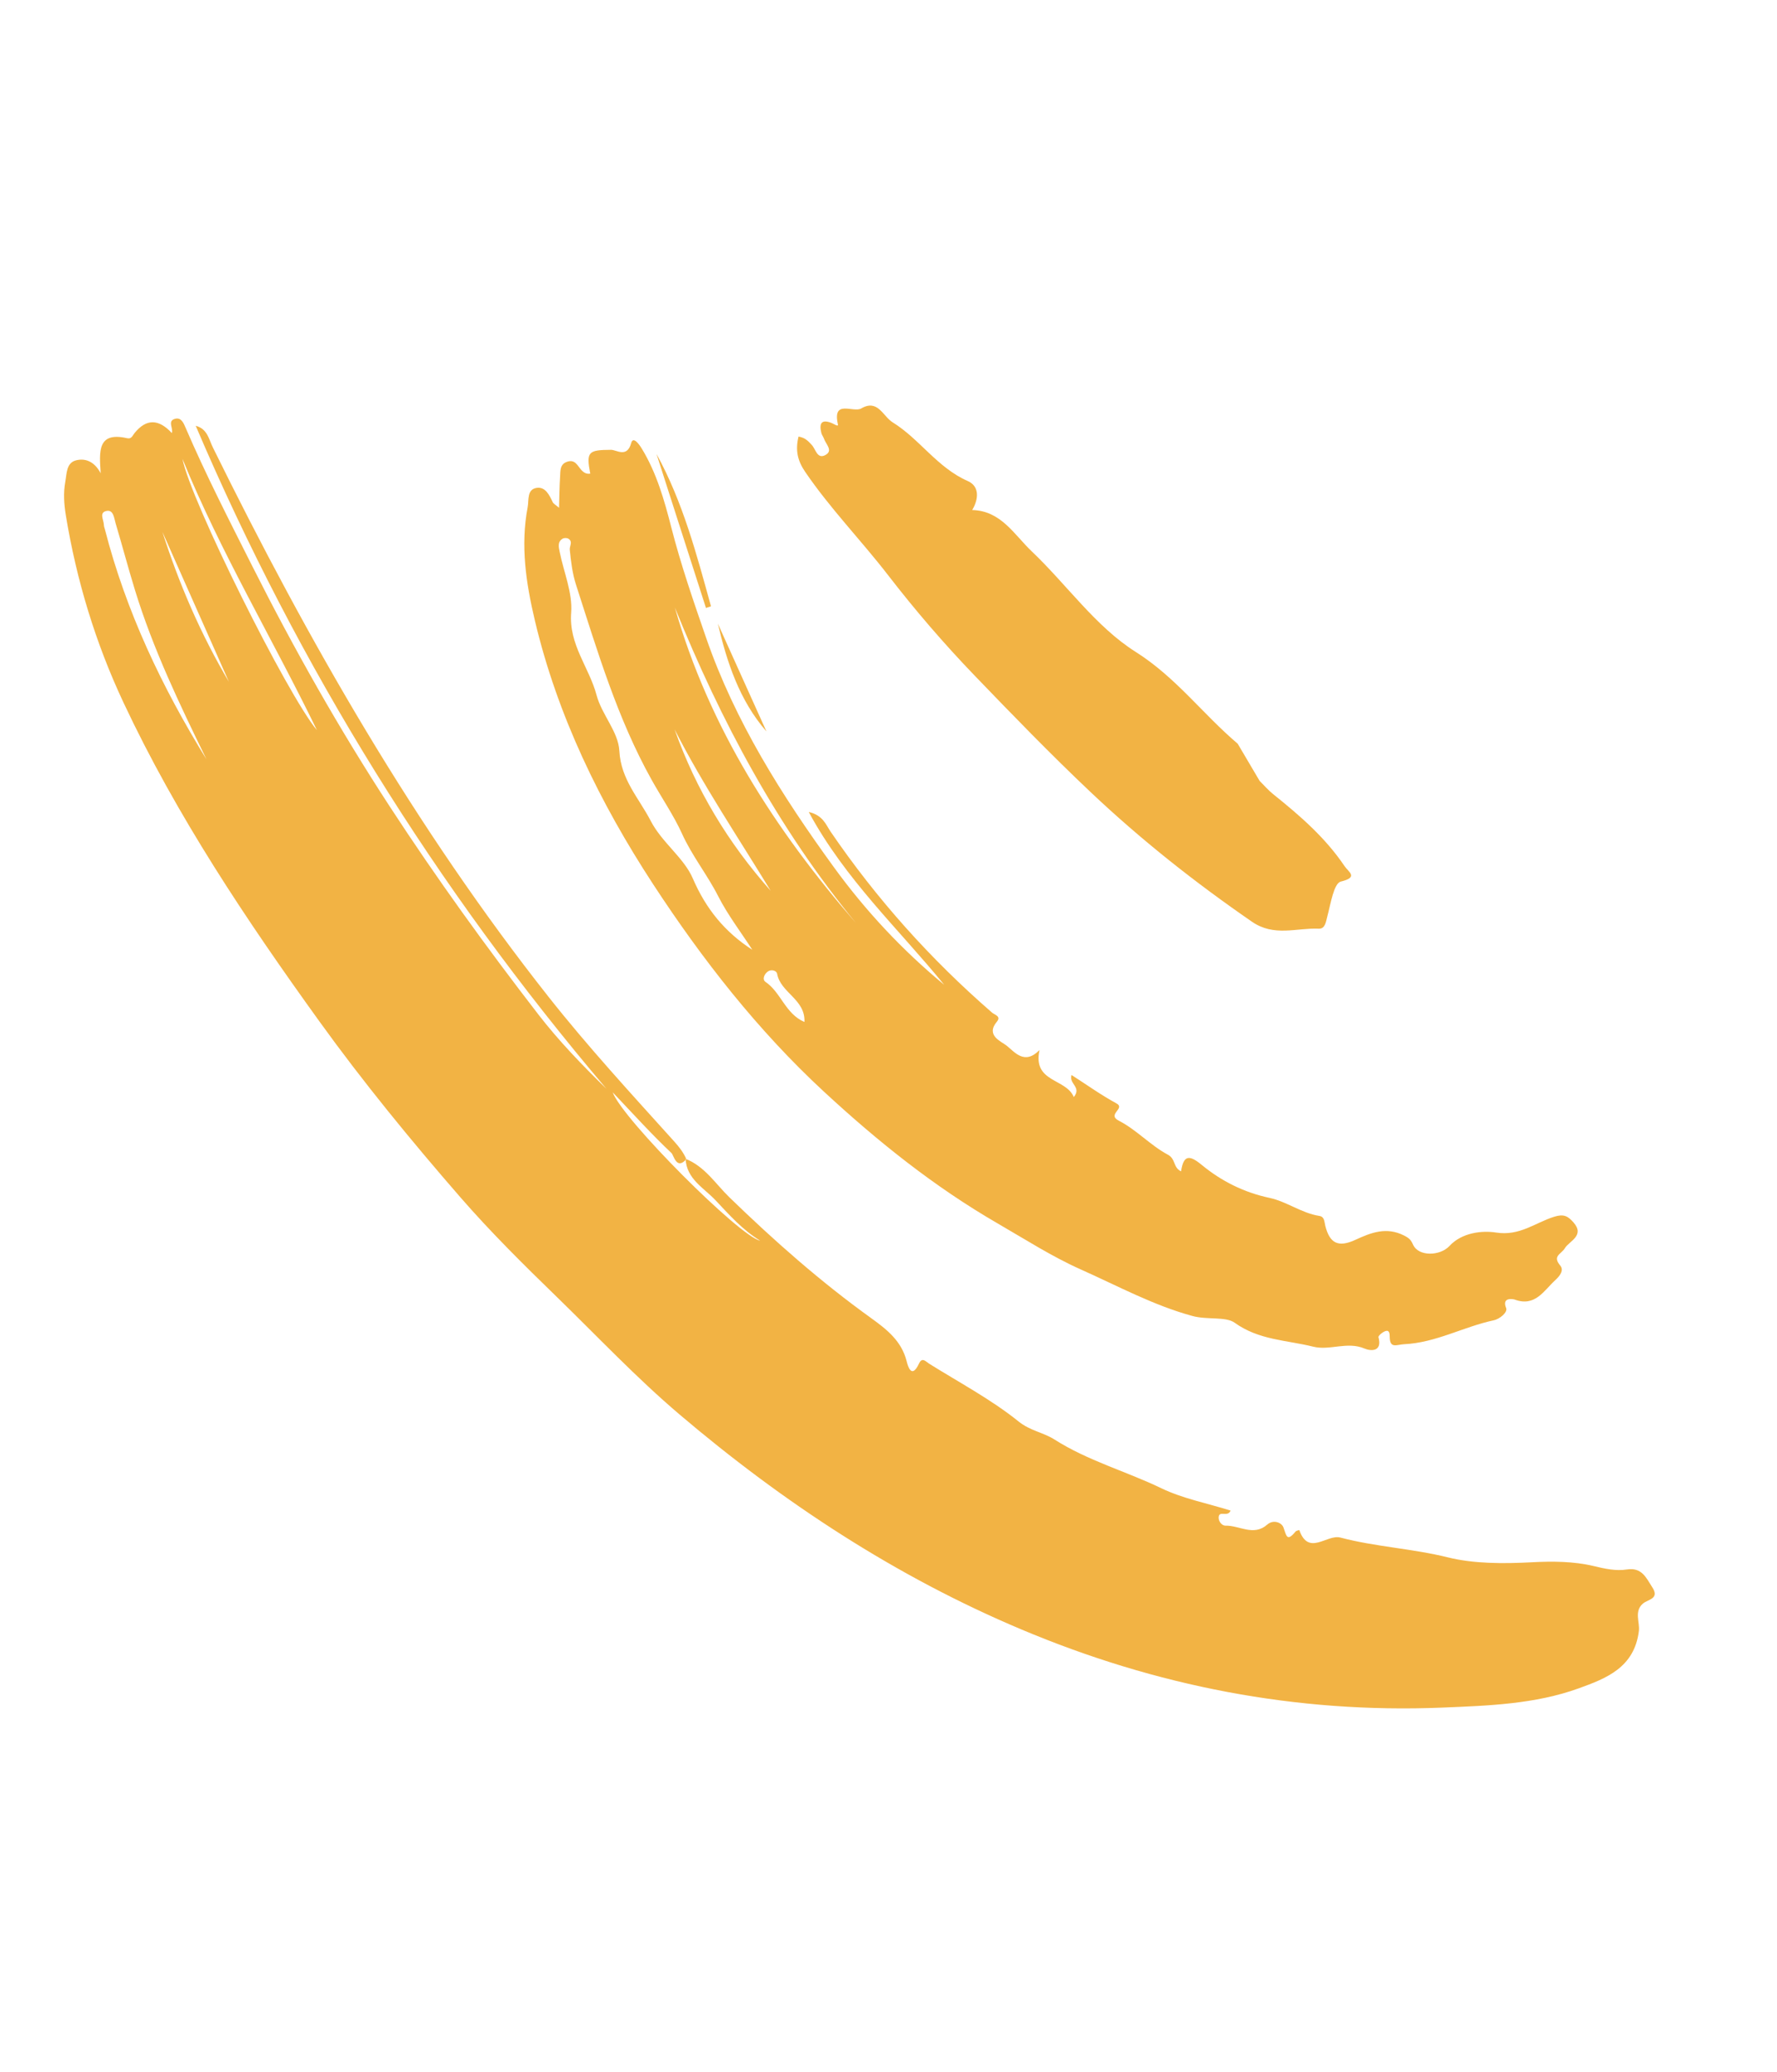 <svg width="139" height="162" viewBox="0 0 139 162" fill="none" xmlns="http://www.w3.org/2000/svg">
<path fill-rule="evenodd" clip-rule="evenodd" d="M12.703 41.589C14.015 45.683 15.713 49.612 17.907 53.317C16.172 49.407 14.438 45.498 12.703 41.589ZM14.27 35.874C14.908 39.153 22.479 54.335 24.791 57.096C21.315 49.93 17.24 43.173 14.27 35.874ZM16.148 59.37C14.031 55.037 11.964 50.725 10.557 46.14C10.024 44.405 9.561 42.652 9.042 40.914C8.924 40.52 8.884 39.86 8.353 39.95C7.714 40.058 8.121 40.657 8.126 41.051C8.127 41.158 8.172 41.265 8.2 41.371C9.854 47.815 12.68 53.752 16.148 59.37ZM53.628 90.614C55.134 91.209 55.975 92.577 57.061 93.63C60.553 97.019 64.19 100.228 68.146 103.073C69.372 103.955 70.52 104.858 70.917 106.432C71.013 106.814 71.302 107.878 71.887 106.62C72.133 106.091 72.421 106.469 72.671 106.627C75.031 108.106 77.524 109.42 79.677 111.153C80.594 111.89 81.616 112.008 82.478 112.558C85.092 114.225 88.085 115.043 90.845 116.374C92.514 117.178 94.4 117.537 96.257 118.117C96.057 118.643 95.427 118.132 95.337 118.562C95.258 118.94 95.585 119.306 95.855 119.298C96.943 119.266 98.054 120.159 99.128 119.213C99.6 118.796 100.247 119.048 100.39 119.43C100.629 120.073 100.652 120.599 101.335 119.763C101.394 119.689 101.53 119.678 101.632 119.639C102.357 121.71 103.791 119.95 104.846 120.228C107.608 120.956 110.471 121.087 113.267 121.78C115.279 122.278 117.596 122.279 119.825 122.16C121.389 122.077 123.08 122.078 124.65 122.454C125.53 122.665 126.389 122.859 127.259 122.724C128.439 122.541 128.765 123.381 129.243 124.114C129.835 125.022 128.916 125.053 128.52 125.385C127.804 125.987 128.279 126.857 128.196 127.53C127.844 130.414 125.609 131.25 123.495 132.017C120.079 133.254 116.433 133.376 112.829 133.524C101.386 133.991 90.406 131.838 79.906 127.418C70.076 123.28 61.256 117.483 53.156 110.605C49.766 107.727 46.722 104.489 43.539 101.398C40.94 98.874 38.377 96.342 36.005 93.614C32.142 89.172 28.414 84.627 24.97 79.849C19.252 71.914 13.824 63.806 9.66 54.938C7.47 50.274 5.982 45.375 5.149 40.29C5.006 39.42 4.948 38.538 5.109 37.658C5.226 37.017 5.189 36.193 5.942 35.998C6.64 35.816 7.371 36.052 7.876 37.008C7.764 35.307 7.607 33.736 9.942 34.265C10.29 34.344 10.351 34.078 10.528 33.859C11.449 32.73 12.407 32.748 13.44 33.86C13.581 33.489 13.047 32.898 13.725 32.742C14.189 32.634 14.373 33.111 14.52 33.452C16.11 37.145 17.945 40.72 19.755 44.309C23.007 50.763 26.552 57.033 30.511 63.1C34.15 68.675 38.038 74.056 42.104 79.317C43.703 81.386 45.53 83.281 47.432 85.132C34.097 69.437 23.367 52.179 15.309 33.295C16.221 33.525 16.339 34.354 16.643 34.972C24.089 50.096 32.425 64.675 42.924 77.968C46.028 81.897 49.414 85.568 52.76 89.28C53.136 89.698 53.463 90.126 53.687 90.637C52.919 91.527 52.699 90.327 52.527 90.165C51.005 88.734 49.602 87.181 47.926 85.414C48.713 87.537 57.883 96.712 59.459 97.014C58.084 96.176 57.037 94.985 55.962 93.846C55.053 92.883 53.7 92.187 53.628 90.614Z" fill="#F2B344"/>
<path fill-rule="evenodd" clip-rule="evenodd" d="M62.924 79.913C63.01 78.136 61.058 77.642 60.787 76.14C60.743 75.893 60.345 75.787 60.085 75.951C59.783 76.144 59.601 76.59 59.877 76.778C61.096 77.603 61.42 79.266 62.924 79.913ZM60.286 69.656C57.734 65.471 54.995 61.405 52.769 57.036C54.438 61.735 56.968 65.931 60.286 69.656ZM52.788 47.502C55.467 56.891 60.619 64.882 66.969 72.195C60.846 64.753 56.382 56.374 52.788 47.502ZM58.849 74.27C57.946 72.874 56.922 71.539 56.172 70.067C55.319 68.388 54.131 66.926 53.336 65.164C52.73 63.82 51.742 62.361 50.964 60.966C48.288 56.169 46.732 50.913 45.056 45.719C44.773 44.844 44.661 43.906 44.569 42.988C44.54 42.7 44.836 42.364 44.464 42.126C44.355 42.055 44.131 42.052 44.018 42.118C43.59 42.365 43.704 42.782 43.778 43.15C44.096 44.741 44.799 46.357 44.678 47.913C44.484 50.411 46.087 52.186 46.661 54.345C47.073 55.893 48.366 57.212 48.446 58.709C48.565 60.959 49.976 62.405 50.897 64.183C51.778 65.886 53.495 67.07 54.189 68.68C55.221 71.072 56.695 72.877 58.849 74.27ZM43.729 39.703C43.756 38.803 43.758 38.057 43.809 37.316C43.842 36.843 43.763 36.277 44.409 36.091C44.981 35.925 45.17 36.403 45.451 36.724C45.639 36.941 45.862 37.087 46.17 37.037C45.837 35.315 46.025 35.185 47.792 35.173C48.221 35.169 49.047 35.836 49.373 34.642C49.529 34.07 50.02 34.778 50.211 35.093C51.362 36.988 51.965 39.111 52.504 41.216C53.257 44.159 54.248 47.026 55.237 49.883C57.498 56.417 61.159 62.211 65.213 67.791C67.707 71.224 70.571 74.288 73.859 77.008C70.307 72.646 66.112 68.777 63.26 63.491C64.378 63.748 64.608 64.496 64.963 65.017C68.558 70.282 72.776 74.993 77.598 79.179C77.809 79.362 78.332 79.466 77.981 79.885C77.074 80.968 78.316 81.428 78.74 81.763C79.365 82.255 80.13 83.312 81.312 82.108C80.761 84.66 83.387 84.304 83.994 85.783C84.631 84.999 83.588 84.759 83.818 84.059C85 84.816 86.119 85.621 87.322 86.274C88.081 86.686 86.533 87.13 87.53 87.64C88.899 88.341 89.993 89.565 91.353 90.291C91.984 90.628 91.746 91.285 92.384 91.593C92.577 90.317 93.021 90.28 93.997 91.086C95.528 92.35 97.296 93.24 99.297 93.666C100.649 93.952 101.803 94.86 103.204 95.079C103.613 95.142 103.586 95.535 103.668 95.857C104.019 97.247 104.702 97.555 106.019 96.949C107.245 96.385 108.44 95.908 109.828 96.611C110.218 96.808 110.365 96.948 110.532 97.324C110.95 98.266 112.64 98.227 113.381 97.427C114.349 96.38 115.927 96.204 117.033 96.379C118.865 96.667 120.087 95.612 121.555 95.147C122.31 94.908 122.638 95.079 123.084 95.589C123.995 96.63 122.74 97.043 122.408 97.6C122.123 98.079 121.405 98.196 122.046 98.961C122.361 99.337 122 99.784 121.655 100.1C120.756 100.928 120.079 102.215 118.47 101.615C118.446 101.607 117.433 101.356 117.816 102.293C117.939 102.596 117.348 103.132 116.836 103.241C114.472 103.747 112.313 104.995 109.831 105.11C109.258 105.137 108.719 105.482 108.705 104.549C108.702 104.335 108.702 104.011 108.421 104.069C108.187 104.118 107.796 104.448 107.826 104.559C108.143 105.721 107.216 105.654 106.732 105.448C105.377 104.871 104.022 105.628 102.719 105.302C100.652 104.785 98.478 104.799 96.573 103.428C95.885 102.933 94.421 103.214 93.288 102.906C90.199 102.065 87.415 100.544 84.533 99.26C82.286 98.258 80.189 96.908 78.046 95.67C73.072 92.796 68.651 89.244 64.467 85.377C59.269 80.572 54.928 75.012 51.089 69.141C46.932 62.781 43.596 55.956 41.833 48.497C41.146 45.593 40.703 42.653 41.274 39.666C41.381 39.109 41.2 38.272 41.976 38.15C42.658 38.044 42.971 38.709 43.237 39.27C43.296 39.395 43.458 39.471 43.729 39.703Z" fill="#F2B344"/>
<path fill-rule="evenodd" clip-rule="evenodd" d="M62.463 34.138C62.998 34.226 63.241 34.517 63.501 34.796C63.809 35.128 63.922 35.917 64.551 35.588C65.203 35.245 64.599 34.735 64.455 34.309C64.403 34.153 64.287 34.016 64.248 33.859C64.075 33.161 64.207 32.739 65.052 33.077C65.23 33.148 65.594 33.408 65.544 33.184C65.096 31.189 66.742 32.301 67.368 31.938C68.67 31.18 69.061 32.552 69.823 33.023C71.944 34.337 73.32 36.571 75.7 37.615C76.632 38.024 76.559 39.024 76.047 39.881C78.306 39.938 79.332 41.81 80.696 43.105C83.44 45.708 85.702 48.996 88.825 50.968C91.993 52.968 94.088 55.844 96.814 58.153L98.529 61.06C98.879 61.407 99.202 61.788 99.584 62.095C101.664 63.761 103.671 65.495 105.171 67.724C105.483 68.188 106.293 68.594 104.881 68.934C104.334 69.066 104.088 70.674 103.83 71.642C103.709 72.098 103.659 72.638 103.154 72.617C101.411 72.543 99.669 73.272 97.931 72.074C93.465 68.996 89.247 65.661 85.303 61.933C82.178 58.979 79.197 55.902 76.221 52.81C73.827 50.322 71.586 47.717 69.468 44.976C67.359 42.245 64.928 39.758 62.974 36.885C62.394 36.032 62.199 35.22 62.463 34.138Z" fill="#F2B344"/>
<path fill-rule="evenodd" clip-rule="evenodd" d="M51.352 35.495C53.414 39.251 54.488 43.338 55.614 47.408L55.221 47.538C53.931 43.524 52.642 39.509 51.352 35.495Z" fill="#F2B344"/>
<path fill-rule="evenodd" clip-rule="evenodd" d="M56.151 48.764C57.418 51.575 58.686 54.386 59.953 57.196C57.833 54.76 56.869 51.799 56.151 48.764Z" fill="#F2B344"/>
</svg>
